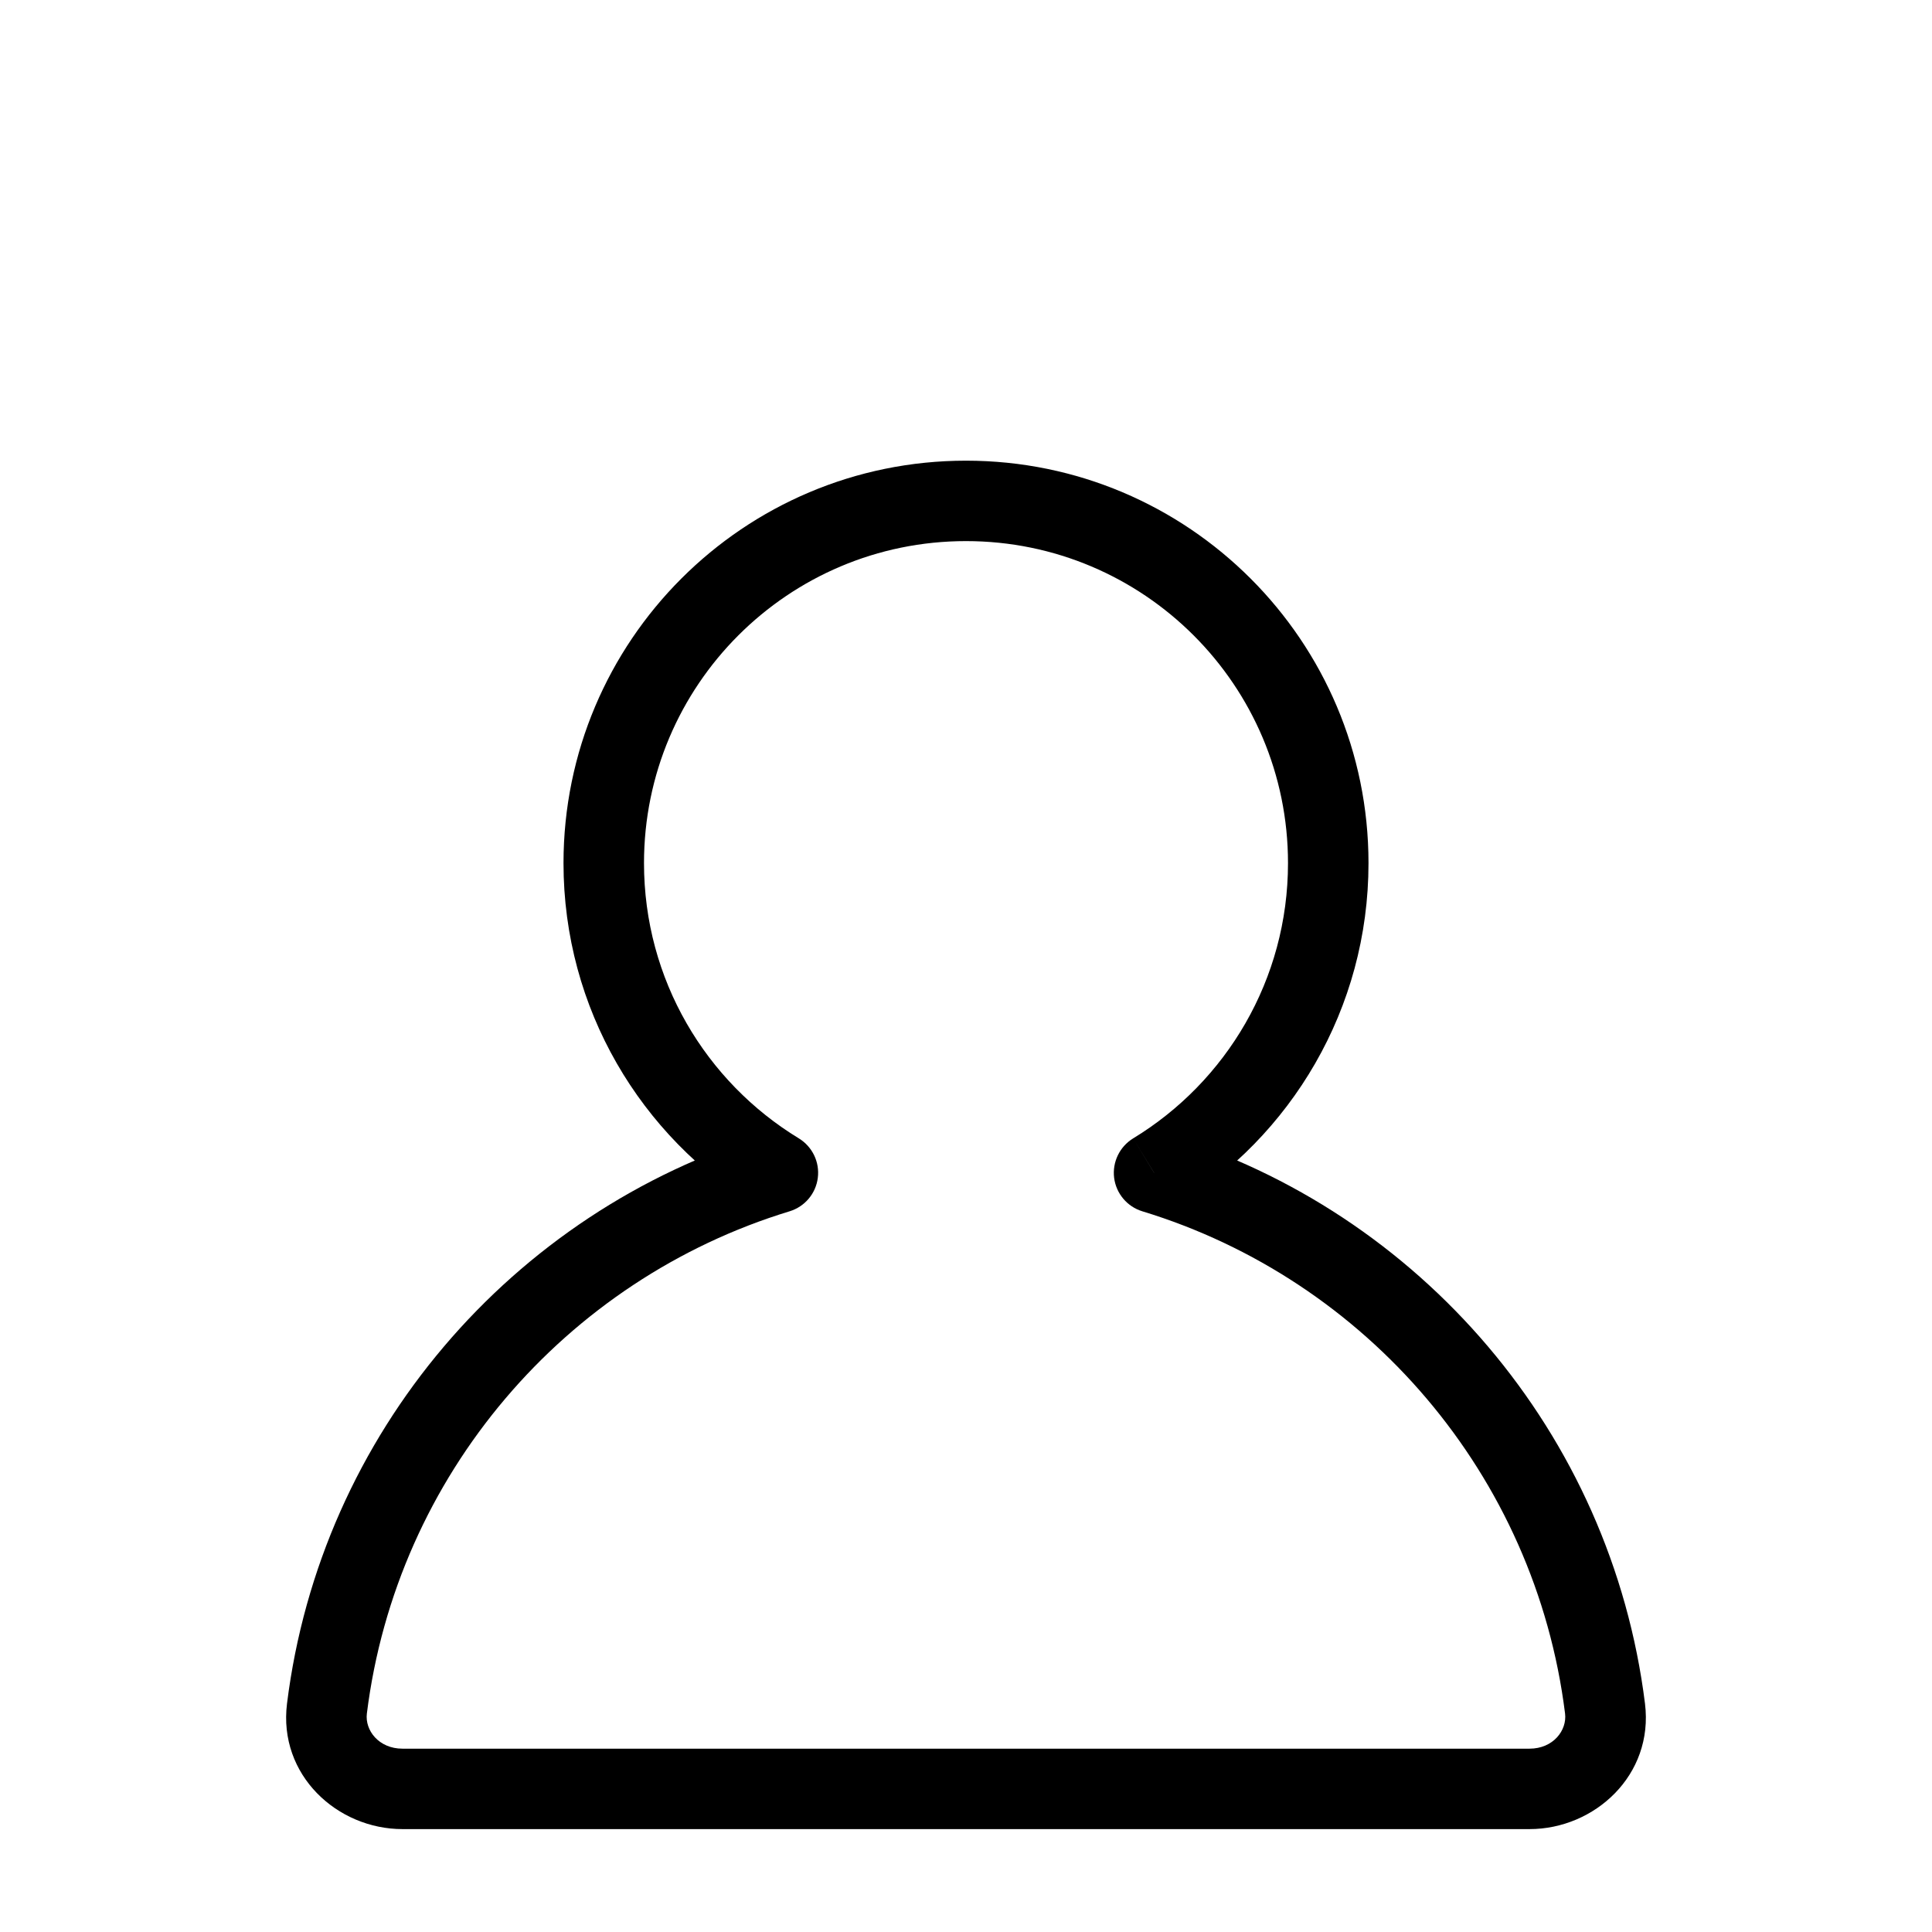 <svg width="27" height="27" viewBox="0 0 27 27" fill="none" xmlns="http://www.w3.org/2000/svg">
<g clip-path="url(#clip0_234_3512)">
<mask id="mask0_234_3512" style="mask-type:luminance" maskUnits="userSpaceOnUse" x="0" y="0" width="27" height="27">
<path d="M27 0H0V27H27V0Z" fill="white"/>
</mask>
<g mask="url(#mask0_234_3512)">
<g filter="url(#filter0_d_234_3512)">
<path d="M16.128 13.89L15.836 13.409C15.647 13.525 15.543 13.74 15.57 13.96C15.598 14.18 15.752 14.363 15.964 14.428L16.128 13.89ZM10.871 13.89L11.035 14.428C11.247 14.363 11.402 14.18 11.429 13.96C11.457 13.74 11.353 13.525 11.164 13.409L10.871 13.89ZM18 9.562C18 11.191 17.135 12.619 15.836 13.409L16.421 14.37C18.041 13.384 19.125 11.6 19.125 9.562H18ZM13.5 5.062C15.985 5.062 18 7.077 18 9.562H19.125C19.125 6.456 16.606 3.938 13.5 3.938V5.062ZM9 9.562C9 7.077 11.014 5.062 13.5 5.062V3.938C10.393 3.938 7.875 6.456 7.875 9.562H9ZM11.164 13.409C9.865 12.619 9 11.191 9 9.562H7.875C7.875 11.6 8.959 13.384 10.579 14.37L11.164 13.409ZM10.707 13.352C7.156 14.435 4.481 17.528 4.011 21.308L5.127 21.447C5.542 18.114 7.902 15.383 11.035 14.428L10.707 13.352ZM4.011 21.308C3.887 22.307 4.714 23.062 5.625 23.062V21.938C5.293 21.938 5.098 21.681 5.127 21.447L4.011 21.308ZM5.625 23.062H21.375V21.938H5.625V23.062ZM21.375 23.062C22.285 23.062 23.113 22.307 22.989 21.308L21.872 21.447C21.901 21.681 21.707 21.938 21.375 21.938V23.062ZM22.989 21.308C22.518 17.528 19.844 14.435 16.292 13.352L15.964 14.428C19.098 15.383 21.457 18.114 21.872 21.447L22.989 21.308Z" fill="black"/>
</g>
</g>
</g>
<defs>
<filter id="filter0_d_234_3512" x="1.499" y="3.938" width="24.002" height="24.125" filterUnits="userSpaceOnUse" color-interpolation-filters="sRGB">
<feFlood flood-opacity="0" result="BackgroundImageFix"/>
<feColorMatrix in="SourceAlpha" type="matrix" values="0 0 0 0 0 0 0 0 0 0 0 0 0 0 0 0 0 0 127 0" result="hardAlpha"/>
<feOffset dy="2.5"/>
<feGaussianBlur stdDeviation="1.25"/>
<feColorMatrix type="matrix" values="0 0 0 0 0 0 0 0 0 0 0 0 0 0 0 0 0 0 0.1 0"/>
<feBlend mode="normal" in2="BackgroundImageFix" result="effect1_dropShadow_234_3512"/>
<feBlend mode="normal" in="SourceGraphic" in2="effect1_dropShadow_234_3512" result="shape"/>
</filter>
<clipPath id="clip0_234_3512">
<rect width="27" height="27" fill="white"/>
</clipPath>
</defs>
</svg>
